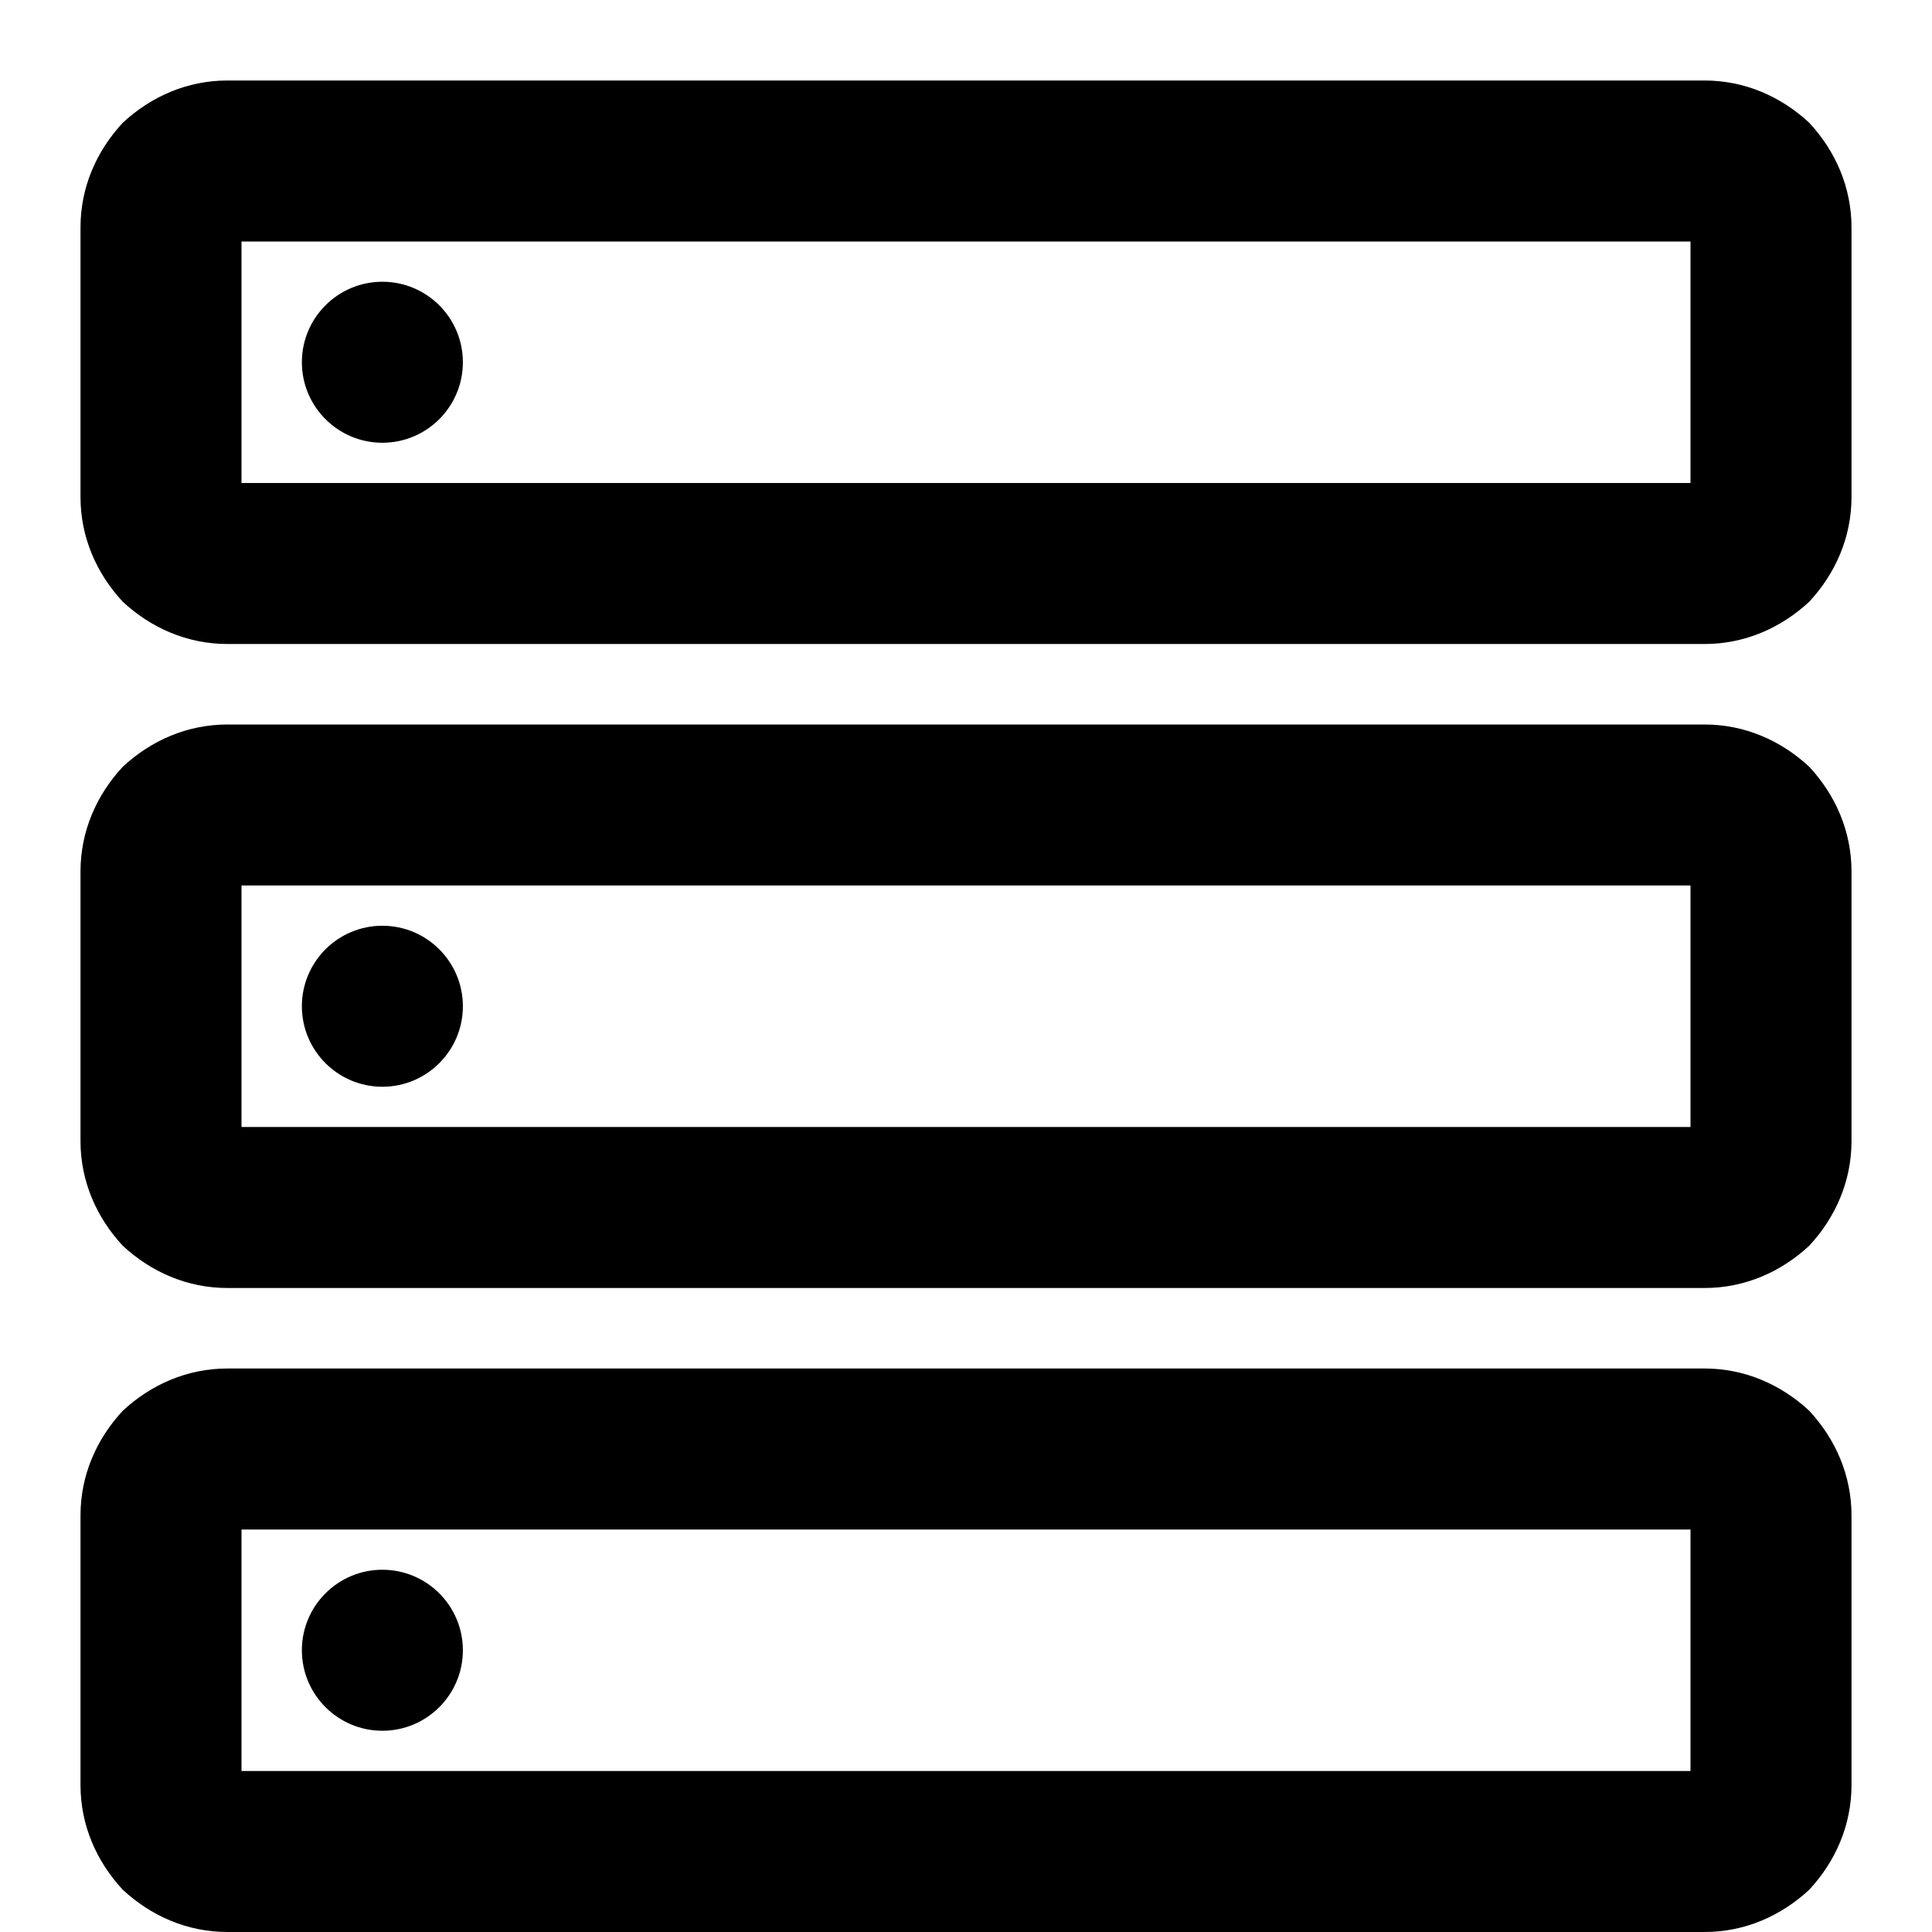<svg xmlns="http://www.w3.org/2000/svg" width="96" height="96"><path d="M11.3 4h73.4c2 0 3.8.8 5.2 2.1 1.3 1.4 2.1 3.2 2.1 5.2v13.4c0 2-.8 3.8-2.1 5.2-1.4 1.3-3.2 2.1-5.2 2.1H11.3c-2 0-3.8-.8-5.2-2.1C4.8 28.5 4 26.7 4 24.7V11.3c0-2 .8-3.8 2.1-5.2C7.5 4.8 9.3 4 11.3 4zM84 24H12V12h72v12zm-69-6c0-2.208 1.792-4 4-4s4 1.792 4 4-1.792 4-4 4-4-1.792-4-4zm-3.7 18h73.4c2 0 3.8.8 5.2 2.1 1.3 1.4 2.1 3.2 2.1 5.2v13.4c0 2-.8 3.8-2.1 5.2-1.4 1.3-3.2 2.1-5.2 2.1H11.3c-2 0-3.8-.8-5.2-2.1C4.8 60.5 4 58.7 4 56.7V43.3c0-2 .8-3.8 2.1-5.2 1.4-1.3 3.2-2.1 5.2-2.1zM84 56H12V44h72v12zm-69-6c0-2.208 1.792-4 4-4s4 1.792 4 4-1.792 4-4 4-4-1.792-4-4zm-3.7 18h73.4c2 0 3.8.8 5.2 2.1 1.3 1.4 2.1 3.2 2.1 5.2v13.4c0 2-.8 3.8-2.1 5.2-1.4 1.3-3.2 2.1-5.2 2.1H11.3c-2 0-3.8-.8-5.2-2.1C4.8 92.5 4 90.7 4 88.7V75.3c0-2 .8-3.8 2.1-5.2 1.4-1.3 3.2-2.1 5.2-2.1zM84 88H12V76h72v12zm-69-6c0-2.208 1.792-4 4-4s4 1.792 4 4-1.792 4-4 4-4-1.792-4-4z" fill-rule="evenodd"/></svg>